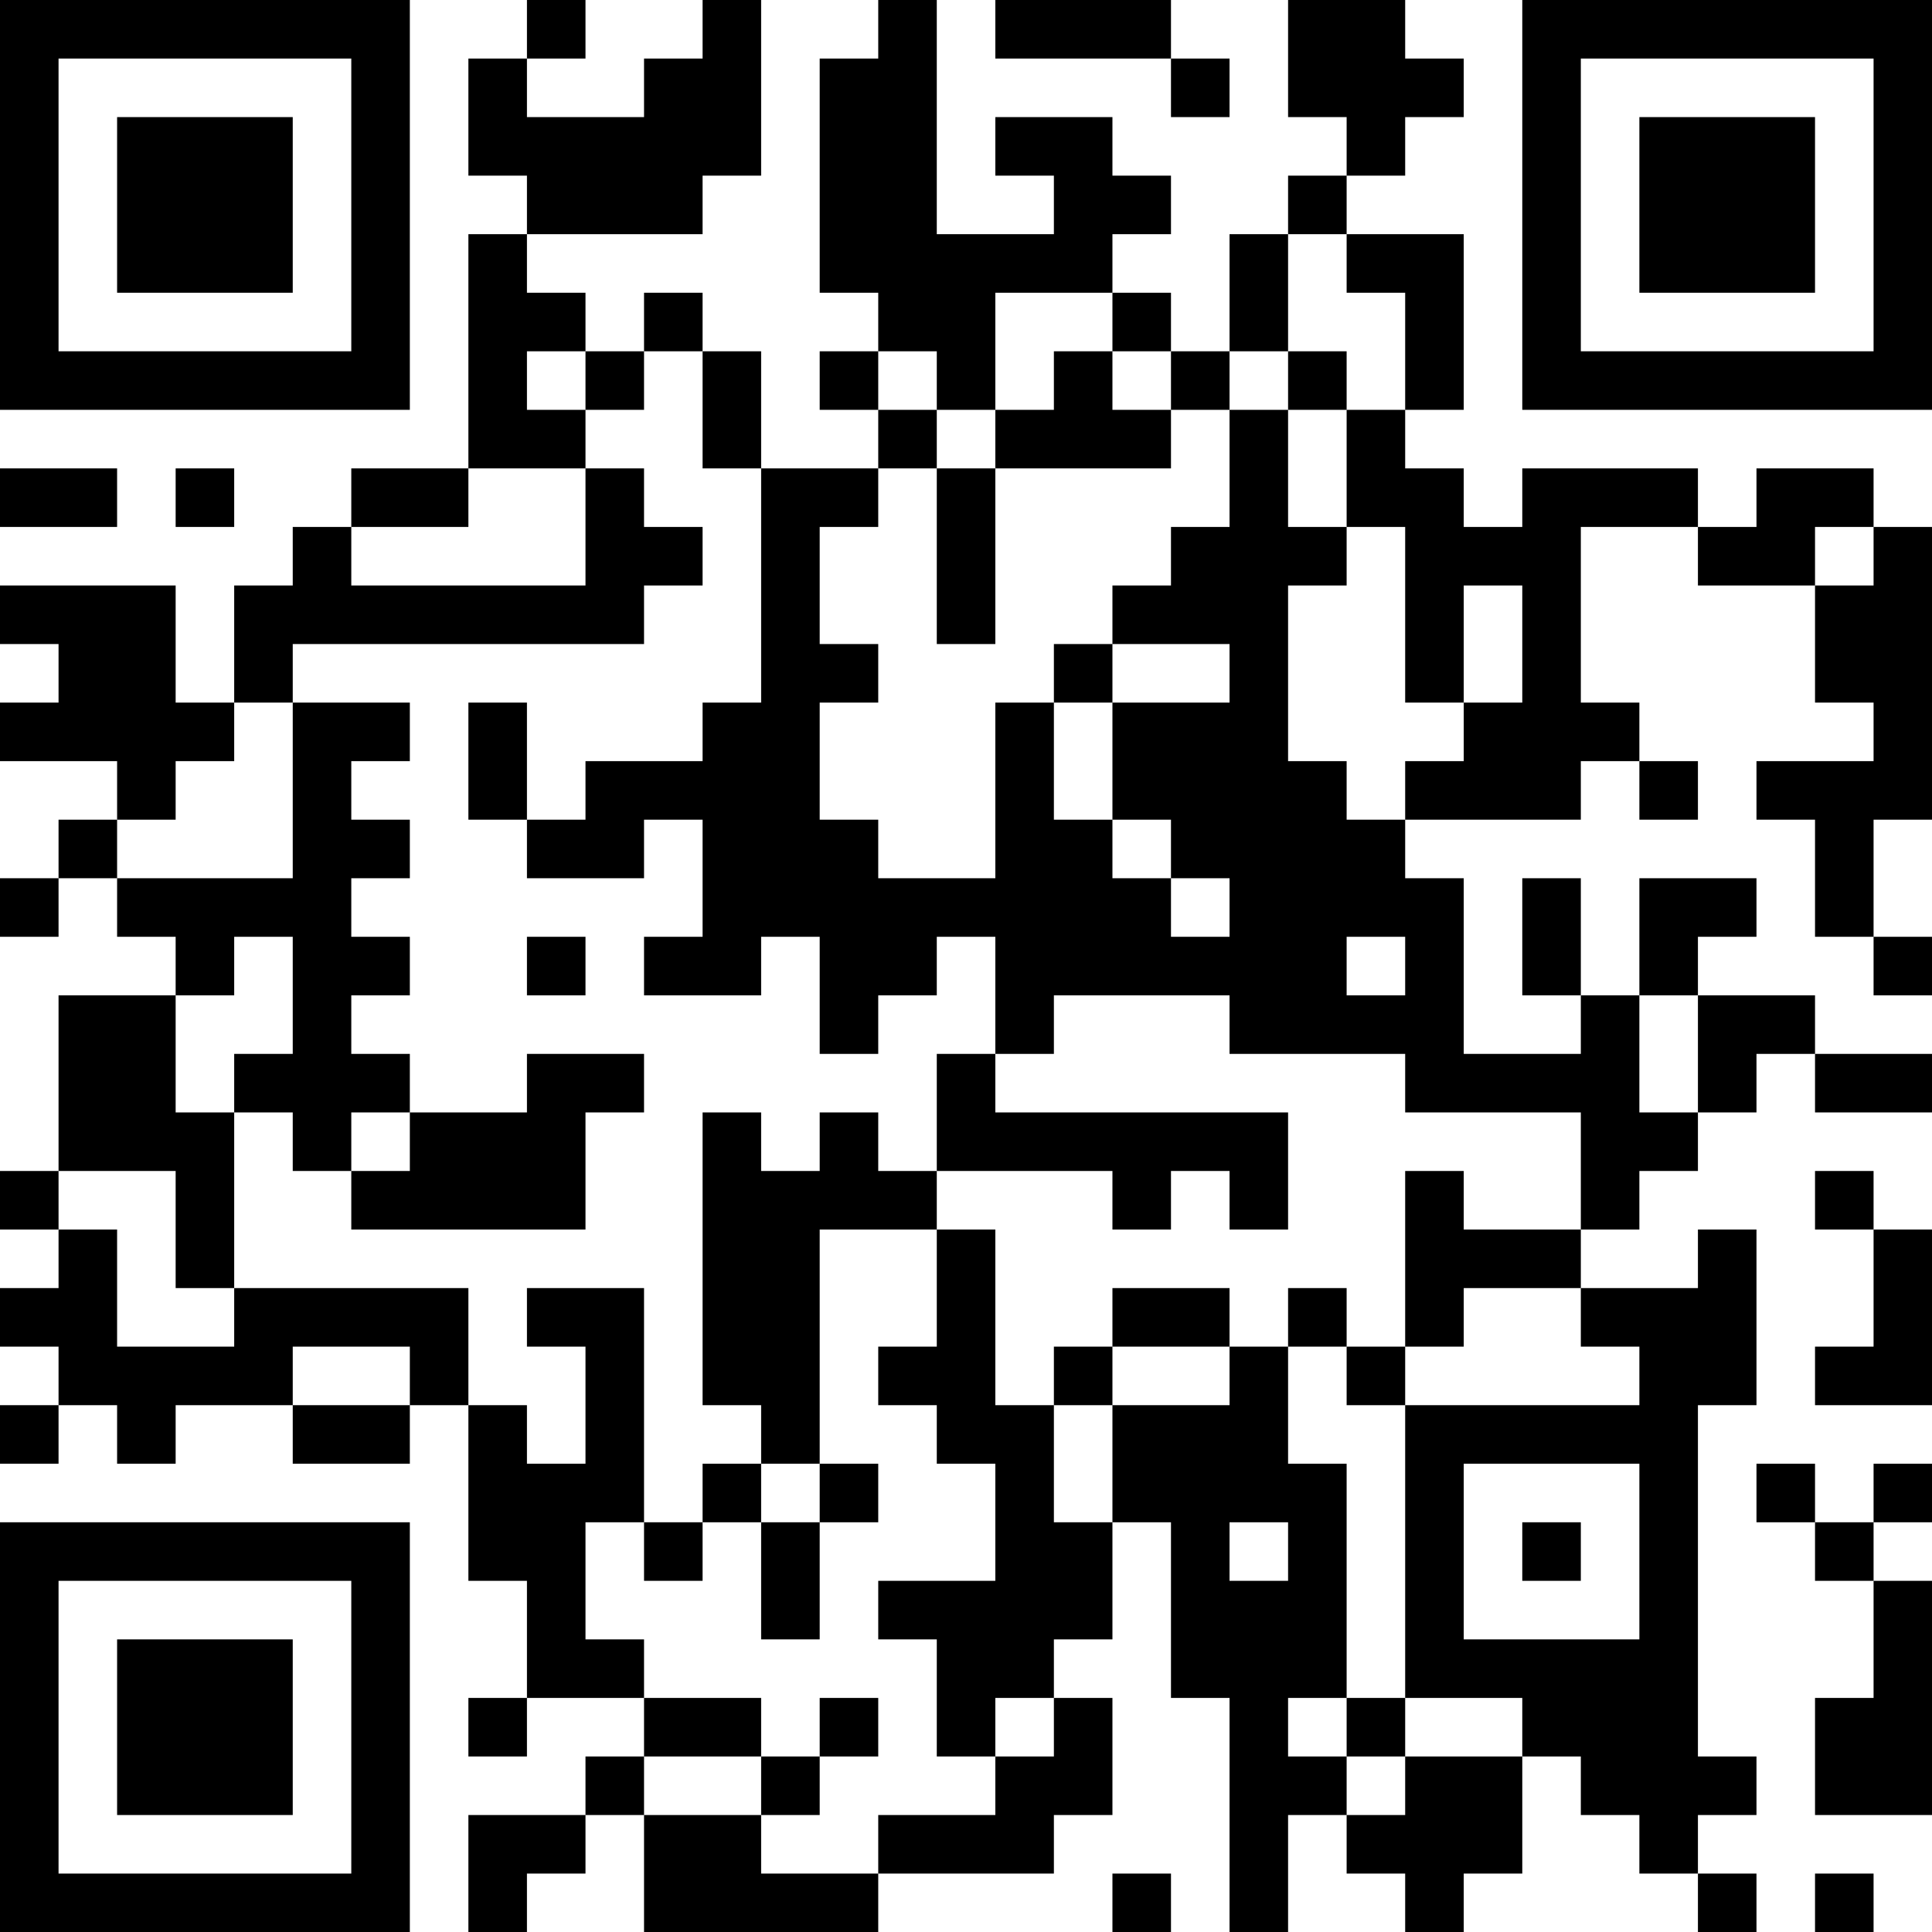 <?xml version="1.0" encoding="UTF-8"?>
<svg xmlns="http://www.w3.org/2000/svg" version="1.1" width="200" height="200" viewBox="0 0 200 200"><rect x="0" y="0" width="200" height="200" fill="#ffffff"/><g transform="scale(6.061)"><g transform="translate(0,0)"><path fill-rule="evenodd" d="M9 0L9 1L8 1L8 3L9 3L9 4L8 4L8 8L6 8L6 9L5 9L5 10L4 10L4 12L3 12L3 10L0 10L0 11L1 11L1 12L0 12L0 13L2 13L2 14L1 14L1 15L0 15L0 16L1 16L1 15L2 15L2 16L3 16L3 17L1 17L1 20L0 20L0 21L1 21L1 22L0 22L0 23L1 23L1 24L0 24L0 25L1 25L1 24L2 24L2 25L3 25L3 24L5 24L5 25L7 25L7 24L8 24L8 27L9 27L9 29L8 29L8 30L9 30L9 29L11 29L11 30L10 30L10 31L8 31L8 33L9 33L9 32L10 32L10 31L11 31L11 33L15 33L15 32L18 32L18 31L19 31L19 29L18 29L18 28L19 28L19 26L20 26L20 29L21 29L21 33L22 33L22 31L23 31L23 32L24 32L24 33L25 33L25 32L26 32L26 30L27 30L27 31L28 31L28 32L29 32L29 33L30 33L30 32L29 32L29 31L30 31L30 30L29 30L29 24L30 24L30 21L29 21L29 22L27 22L27 21L28 21L28 20L29 20L29 19L30 19L30 18L31 18L31 19L33 19L33 18L31 18L31 17L29 17L29 16L30 16L30 15L28 15L28 17L27 17L27 15L26 15L26 17L27 17L27 18L25 18L25 15L24 15L24 14L27 14L27 13L28 13L28 14L29 14L29 13L28 13L28 12L27 12L27 9L29 9L29 10L31 10L31 12L32 12L32 13L30 13L30 14L31 14L31 16L32 16L32 17L33 17L33 16L32 16L32 14L33 14L33 9L32 9L32 8L30 8L30 9L29 9L29 8L26 8L26 9L25 9L25 8L24 8L24 7L25 7L25 4L23 4L23 3L24 3L24 2L25 2L25 1L24 1L24 0L22 0L22 2L23 2L23 3L22 3L22 4L21 4L21 6L20 6L20 5L19 5L19 4L20 4L20 3L19 3L19 2L17 2L17 3L18 3L18 4L16 4L16 0L15 0L15 1L14 1L14 5L15 5L15 6L14 6L14 7L15 7L15 8L13 8L13 6L12 6L12 5L11 5L11 6L10 6L10 5L9 5L9 4L12 4L12 3L13 3L13 0L12 0L12 1L11 1L11 2L9 2L9 1L10 1L10 0ZM17 0L17 1L20 1L20 2L21 2L21 1L20 1L20 0ZM22 4L22 6L21 6L21 7L20 7L20 6L19 6L19 5L17 5L17 7L16 7L16 6L15 6L15 7L16 7L16 8L15 8L15 9L14 9L14 11L15 11L15 12L14 12L14 14L15 14L15 15L17 15L17 12L18 12L18 14L19 14L19 15L20 15L20 16L21 16L21 15L20 15L20 14L19 14L19 12L21 12L21 11L19 11L19 10L20 10L20 9L21 9L21 7L22 7L22 9L23 9L23 10L22 10L22 13L23 13L23 14L24 14L24 13L25 13L25 12L26 12L26 10L25 10L25 12L24 12L24 9L23 9L23 7L24 7L24 5L23 5L23 4ZM9 6L9 7L10 7L10 8L8 8L8 9L6 9L6 10L10 10L10 8L11 8L11 9L12 9L12 10L11 10L11 11L5 11L5 12L4 12L4 13L3 13L3 14L2 14L2 15L5 15L5 12L7 12L7 13L6 13L6 14L7 14L7 15L6 15L6 16L7 16L7 17L6 17L6 18L7 18L7 19L6 19L6 20L5 20L5 19L4 19L4 18L5 18L5 16L4 16L4 17L3 17L3 19L4 19L4 22L3 22L3 20L1 20L1 21L2 21L2 23L4 23L4 22L8 22L8 24L9 24L9 25L10 25L10 23L9 23L9 22L11 22L11 26L10 26L10 28L11 28L11 29L13 29L13 30L11 30L11 31L13 31L13 32L15 32L15 31L17 31L17 30L18 30L18 29L17 29L17 30L16 30L16 28L15 28L15 27L17 27L17 25L16 25L16 24L15 24L15 23L16 23L16 21L17 21L17 24L18 24L18 26L19 26L19 24L21 24L21 23L22 23L22 25L23 25L23 29L22 29L22 30L23 30L23 31L24 31L24 30L26 30L26 29L24 29L24 24L28 24L28 23L27 23L27 22L25 22L25 23L24 23L24 20L25 20L25 21L27 21L27 19L24 19L24 18L21 18L21 17L18 17L18 18L17 18L17 16L16 16L16 17L15 17L15 18L14 18L14 16L13 16L13 17L11 17L11 16L12 16L12 14L11 14L11 15L9 15L9 14L10 14L10 13L12 13L12 12L13 12L13 8L12 8L12 6L11 6L11 7L10 7L10 6ZM18 6L18 7L17 7L17 8L16 8L16 11L17 11L17 8L20 8L20 7L19 7L19 6ZM22 6L22 7L23 7L23 6ZM0 8L0 9L2 9L2 8ZM3 8L3 9L4 9L4 8ZM31 9L31 10L32 10L32 9ZM18 11L18 12L19 12L19 11ZM8 12L8 14L9 14L9 12ZM9 16L9 17L10 17L10 16ZM23 16L23 17L24 17L24 16ZM28 17L28 19L29 19L29 17ZM9 18L9 19L7 19L7 20L6 20L6 21L10 21L10 19L11 19L11 18ZM16 18L16 20L15 20L15 19L14 19L14 20L13 20L13 19L12 19L12 24L13 24L13 25L12 25L12 26L11 26L11 27L12 27L12 26L13 26L13 28L14 28L14 26L15 26L15 25L14 25L14 21L16 21L16 20L19 20L19 21L20 21L20 20L21 20L21 21L22 21L22 19L17 19L17 18ZM31 20L31 21L32 21L32 23L31 23L31 24L33 24L33 21L32 21L32 20ZM19 22L19 23L18 23L18 24L19 24L19 23L21 23L21 22ZM22 22L22 23L23 23L23 24L24 24L24 23L23 23L23 22ZM5 23L5 24L7 24L7 23ZM13 25L13 26L14 26L14 25ZM25 25L25 28L28 28L28 25ZM30 25L30 26L31 26L31 27L32 27L32 29L31 29L31 31L33 31L33 27L32 27L32 26L33 26L33 25L32 25L32 26L31 26L31 25ZM21 26L21 27L22 27L22 26ZM26 26L26 27L27 27L27 26ZM14 29L14 30L13 30L13 31L14 31L14 30L15 30L15 29ZM23 29L23 30L24 30L24 29ZM19 32L19 33L20 33L20 32ZM31 32L31 33L32 33L32 32ZM0 0L0 7L7 7L7 0ZM1 1L1 6L6 6L6 1ZM2 2L2 5L5 5L5 2ZM26 0L26 7L33 7L33 0ZM27 1L27 6L32 6L32 1ZM28 2L28 5L31 5L31 2ZM0 26L0 33L7 33L7 26ZM1 27L1 32L6 32L6 27ZM2 28L2 31L5 31L5 28Z" fill="#000000"/></g></g></svg>
